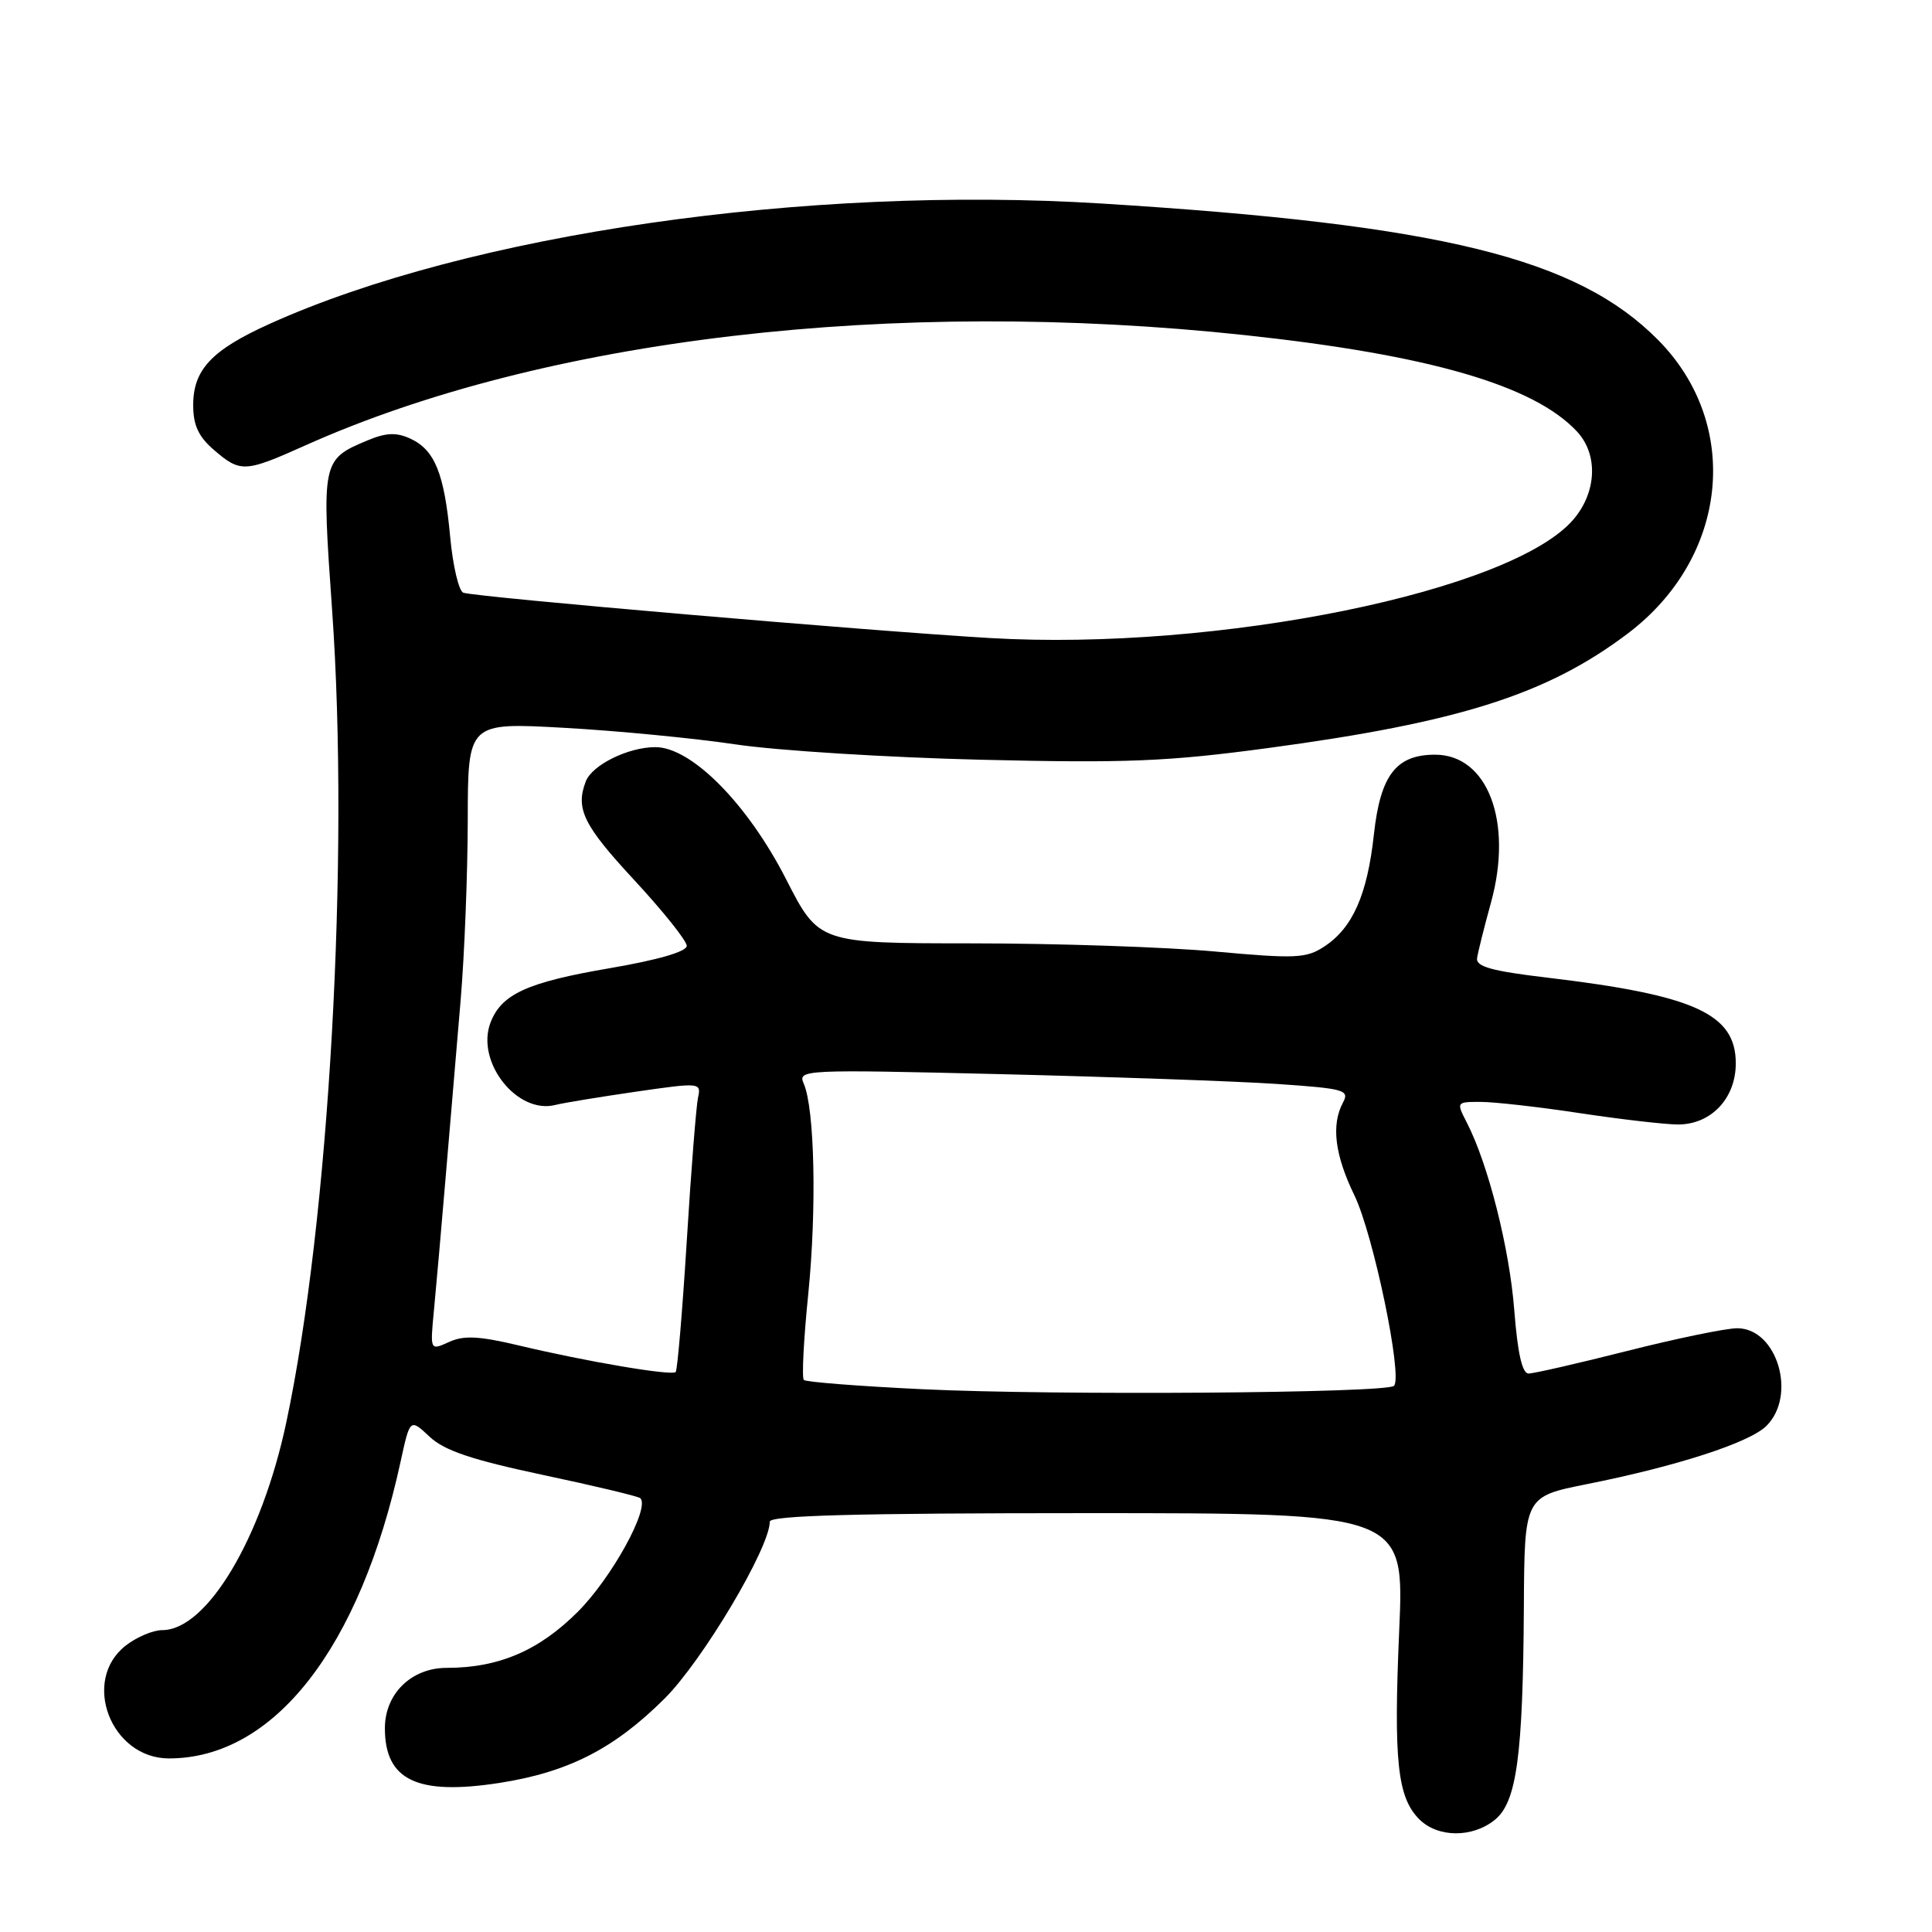 <?xml version="1.0" encoding="UTF-8" standalone="no"?>
<!DOCTYPE svg PUBLIC "-//W3C//DTD SVG 1.1//EN" "http://www.w3.org/Graphics/SVG/1.1/DTD/svg11.dtd" >
<svg xmlns="http://www.w3.org/2000/svg" xmlns:xlink="http://www.w3.org/1999/xlink" version="1.1" viewBox="0 0 256 256">
 <g >
 <path fill="currentColor"
d=" M 198.07 241.14 C 200.97 238.80 201.80 232.69 201.92 212.91 C 202.00 198.31 202.00 198.31 210.25 196.66 C 222.24 194.27 231.85 191.15 234.07 188.93 C 238.13 184.87 235.47 176.00 230.19 176.00 C 228.71 176.00 222.16 177.35 215.64 179.00 C 209.12 180.65 203.23 182.00 202.54 182.00 C 201.70 182.00 201.09 179.30 200.65 173.62 C 200.02 165.43 197.20 154.26 194.36 148.75 C 192.96 146.02 192.97 146.00 196.22 146.01 C 198.03 146.01 203.96 146.68 209.41 147.51 C 214.86 148.33 220.69 149.00 222.35 149.00 C 226.73 149.00 230.00 145.54 230.00 140.90 C 230.00 134.34 224.55 131.86 205.00 129.54 C 197.66 128.67 195.55 128.08 195.72 126.96 C 195.84 126.16 196.66 122.85 197.56 119.61 C 200.51 108.91 197.14 100.00 190.16 100.00 C 184.99 100.00 182.91 102.71 182.05 110.56 C 181.17 118.59 179.23 122.96 175.46 125.43 C 173.09 126.99 171.65 127.05 160.99 126.08 C 154.48 125.49 140.01 125.00 128.83 125.00 C 108.50 124.99 108.50 124.99 104.17 116.52 C 99.06 106.51 91.63 99.00 86.84 99.00 C 83.24 99.00 78.46 101.36 77.62 103.54 C 76.23 107.16 77.31 109.35 84.00 116.57 C 87.85 120.72 91.00 124.67 91.00 125.33 C 91.00 126.09 87.18 127.20 80.80 128.29 C 69.85 130.16 66.44 131.72 64.99 135.51 C 63.02 140.72 68.53 147.70 73.60 146.41 C 74.64 146.14 79.42 145.36 84.22 144.66 C 92.80 143.42 92.93 143.44 92.49 145.45 C 92.25 146.58 91.57 155.12 91.00 164.44 C 90.42 173.76 89.76 181.57 89.53 181.80 C 89.00 182.33 77.68 180.41 68.75 178.28 C 63.48 177.03 61.46 176.92 59.50 177.82 C 56.99 178.96 56.99 178.96 57.49 173.73 C 57.77 170.85 58.47 162.88 59.05 156.00 C 59.63 149.12 60.52 138.55 61.04 132.50 C 61.55 126.45 61.97 115.70 61.98 108.61 C 62.00 95.73 62.00 95.73 74.75 96.44 C 81.76 96.83 92.00 97.82 97.50 98.64 C 103.00 99.46 117.62 100.37 130.00 100.67 C 149.28 101.13 154.72 100.91 168.03 99.12 C 193.38 95.71 205.01 92.01 215.68 83.95 C 229.00 73.90 230.83 56.31 219.73 45.07 C 208.98 34.19 191.01 29.77 146.00 26.97 C 106.84 24.53 62.14 30.99 35.71 42.92 C 28.04 46.39 25.60 48.98 25.60 53.68 C 25.60 56.35 26.30 57.86 28.36 59.63 C 31.86 62.64 32.45 62.61 40.41 59.04 C 72.09 44.83 118.33 39.40 165.00 44.41 C 189.38 47.03 203.26 51.06 208.96 57.18 C 211.77 60.20 211.59 65.14 208.54 68.77 C 200.48 78.35 161.38 86.32 131.12 84.54 C 114.91 83.59 63.27 79.14 61.40 78.54 C 60.80 78.34 60.01 75.01 59.65 71.13 C 58.87 62.70 57.60 59.60 54.35 58.11 C 52.51 57.27 51.15 57.33 48.71 58.35 C 42.65 60.88 42.61 61.08 44.00 80.75 C 46.34 113.66 43.62 161.78 37.93 188.50 C 34.66 203.87 27.41 216.00 21.50 216.00 C 20.27 216.00 18.08 216.93 16.63 218.07 C 10.74 222.71 14.71 233.00 22.39 233.00 C 36.29 233.00 47.69 218.41 53.07 193.72 C 54.33 187.94 54.33 187.94 56.92 190.37 C 58.88 192.21 62.50 193.43 71.96 195.44 C 78.81 196.89 84.62 198.28 84.85 198.52 C 86.15 199.82 81.05 209.08 76.57 213.56 C 71.41 218.72 66.09 221.00 59.19 221.00 C 54.51 221.00 51.00 224.43 51.00 229.00 C 51.00 235.89 55.27 237.93 66.16 236.25 C 75.30 234.83 81.38 231.72 88.07 225.06 C 93.12 220.01 102.00 205.09 102.00 201.63 C 102.00 200.81 113.36 200.50 144.04 200.50 C 186.09 200.50 186.09 200.50 185.40 216.09 C 184.65 233.32 185.16 238.16 188.06 241.06 C 190.51 243.51 195.10 243.55 198.07 241.14 Z  M 122.26 184.08 C 113.88 183.68 106.79 183.13 106.51 182.85 C 106.23 182.56 106.49 177.44 107.10 171.45 C 108.23 160.17 107.95 146.91 106.50 143.59 C 105.69 141.73 106.35 141.70 132.58 142.33 C 147.39 142.69 163.87 143.27 169.21 143.63 C 178.13 144.24 178.84 144.43 177.96 146.08 C 176.37 149.04 176.86 153.02 179.47 158.40 C 181.98 163.58 185.90 182.44 184.71 183.63 C 183.74 184.60 139.78 184.92 122.26 184.08 Z "/>
</g>
</svg>